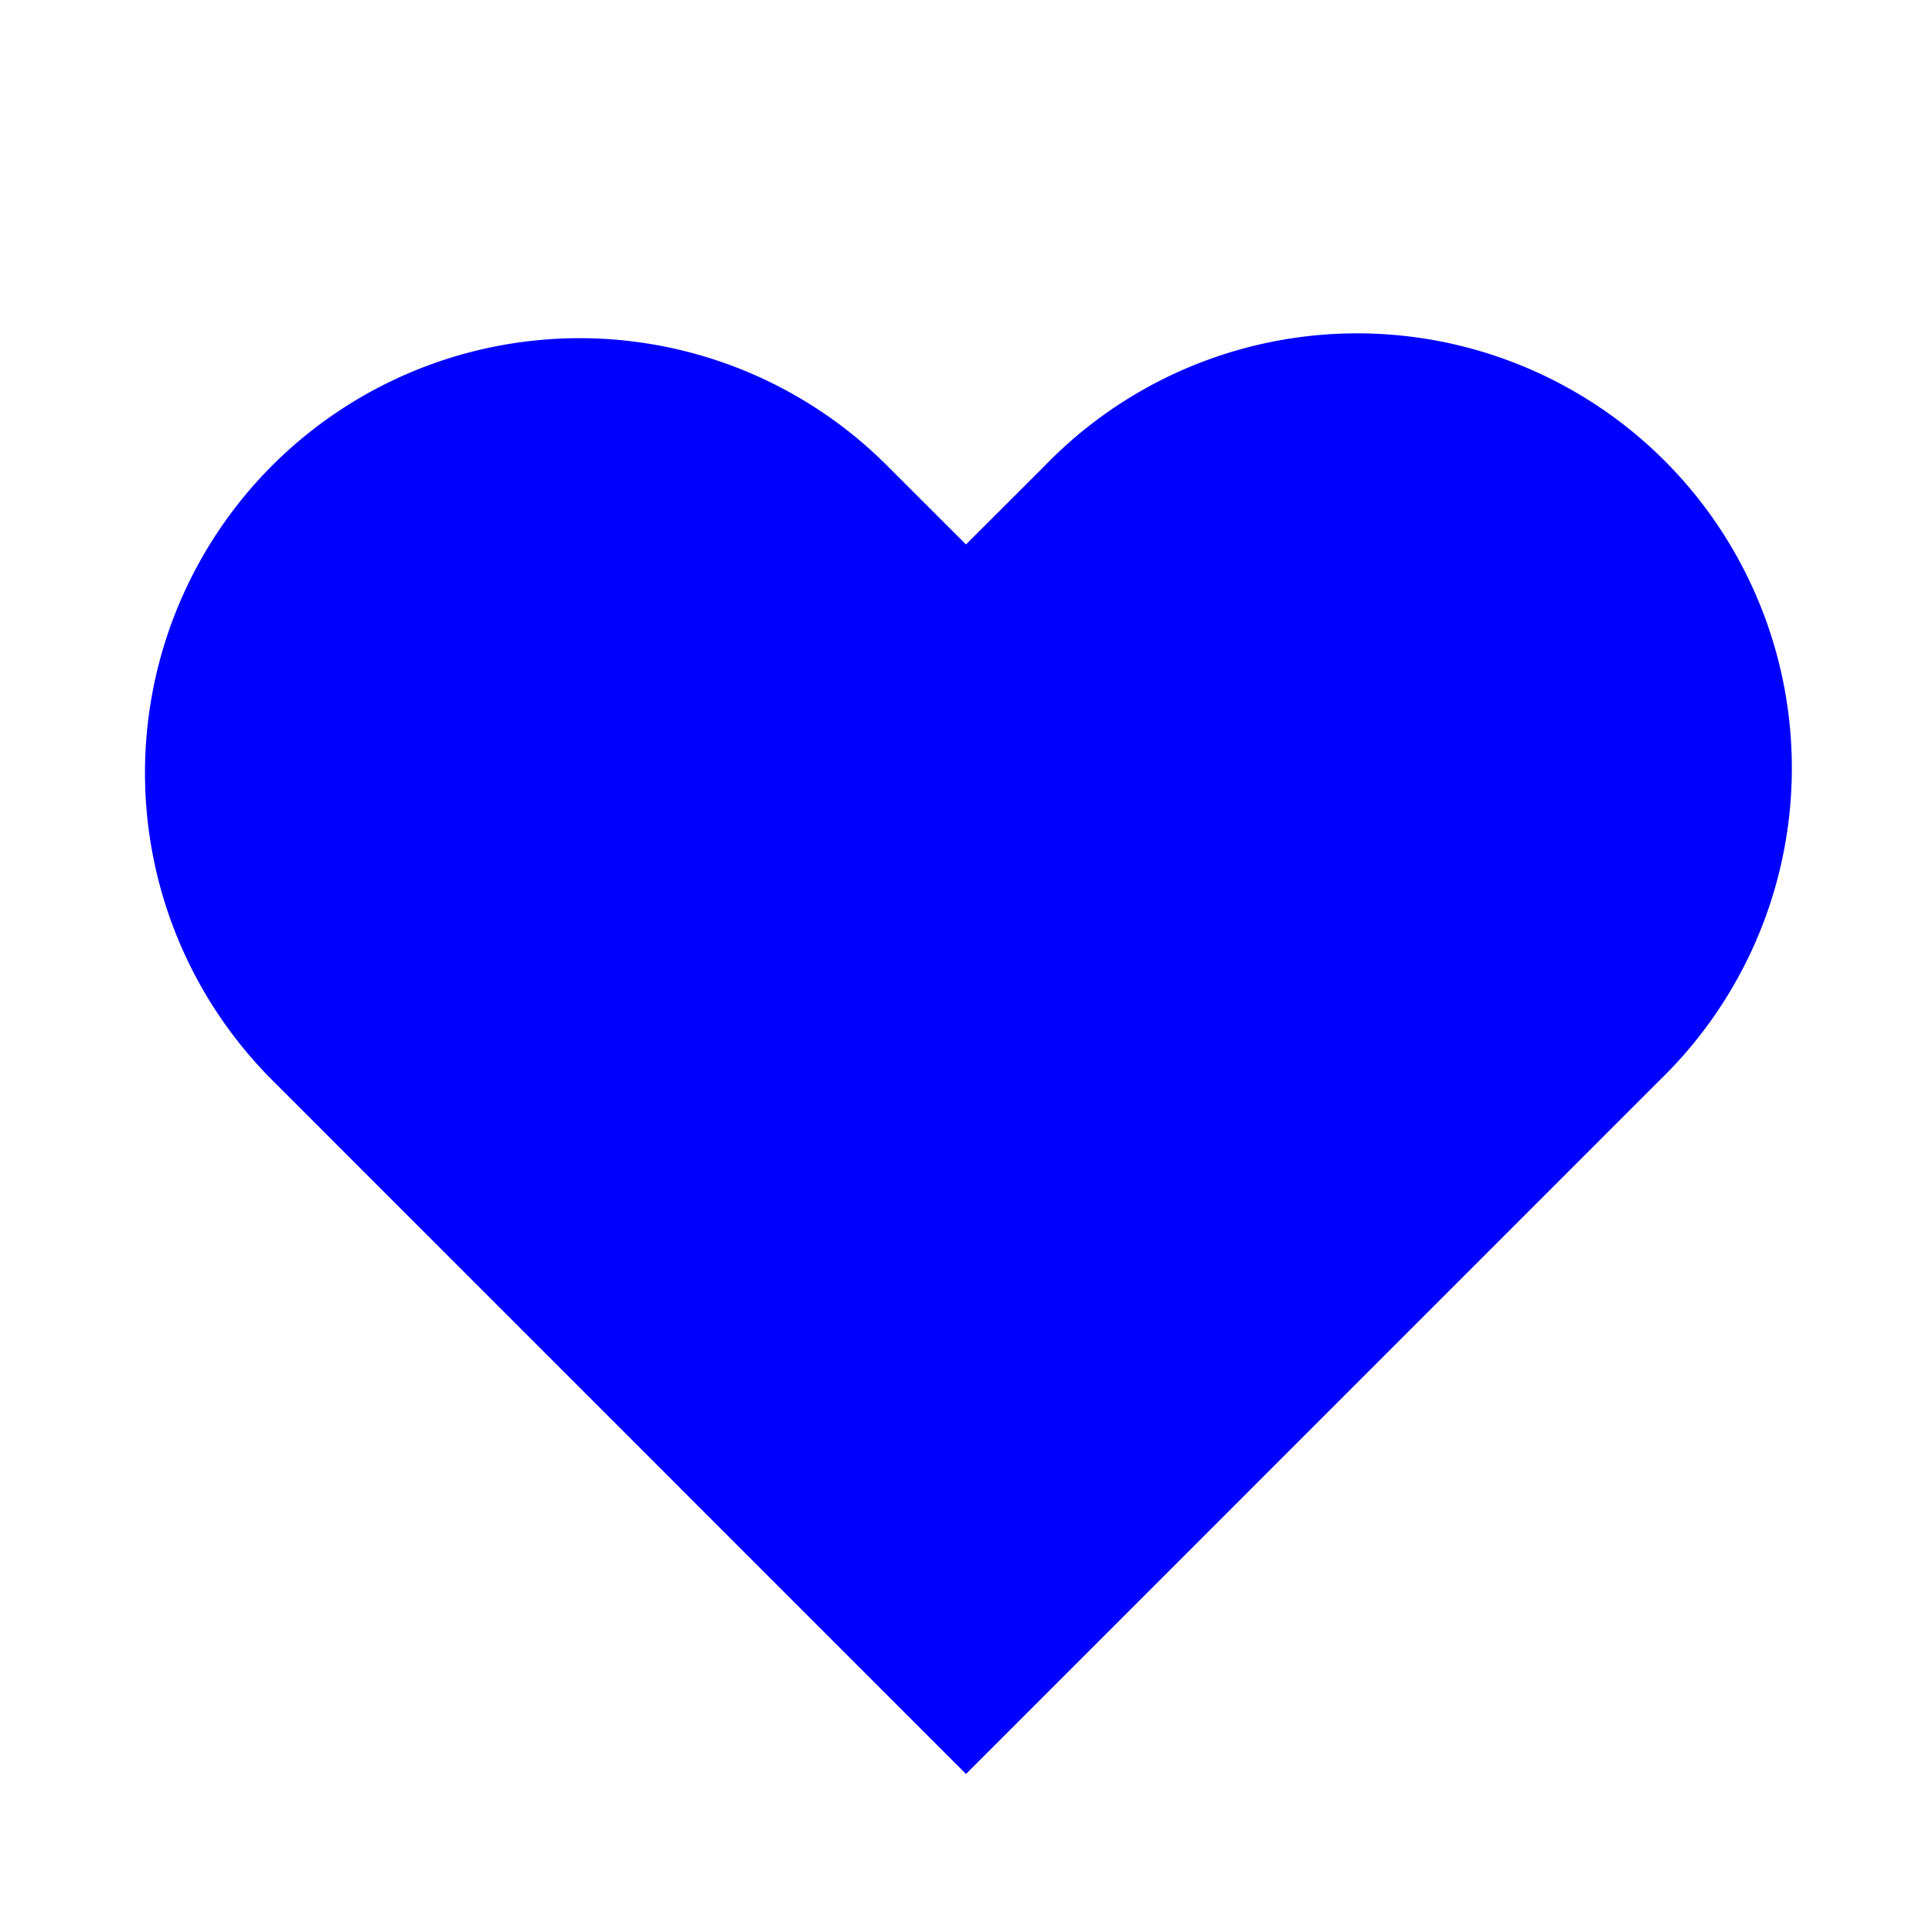 <svg xmlns="http://www.w3.org/2000/svg" stroke-width="1" stroke="blue" fill="blue" viewBox="0 0 20 20">
    <path fill-rule="evenodd" d="M3.172 5.172a4 4 0 015.656 0L10 6.343l1.172-1.171a4 4 0 115.656 5.656L10 17.657l-6.828-6.829a4 4 0 010-5.656z" clip-rule="evenodd"></path>
</svg>
